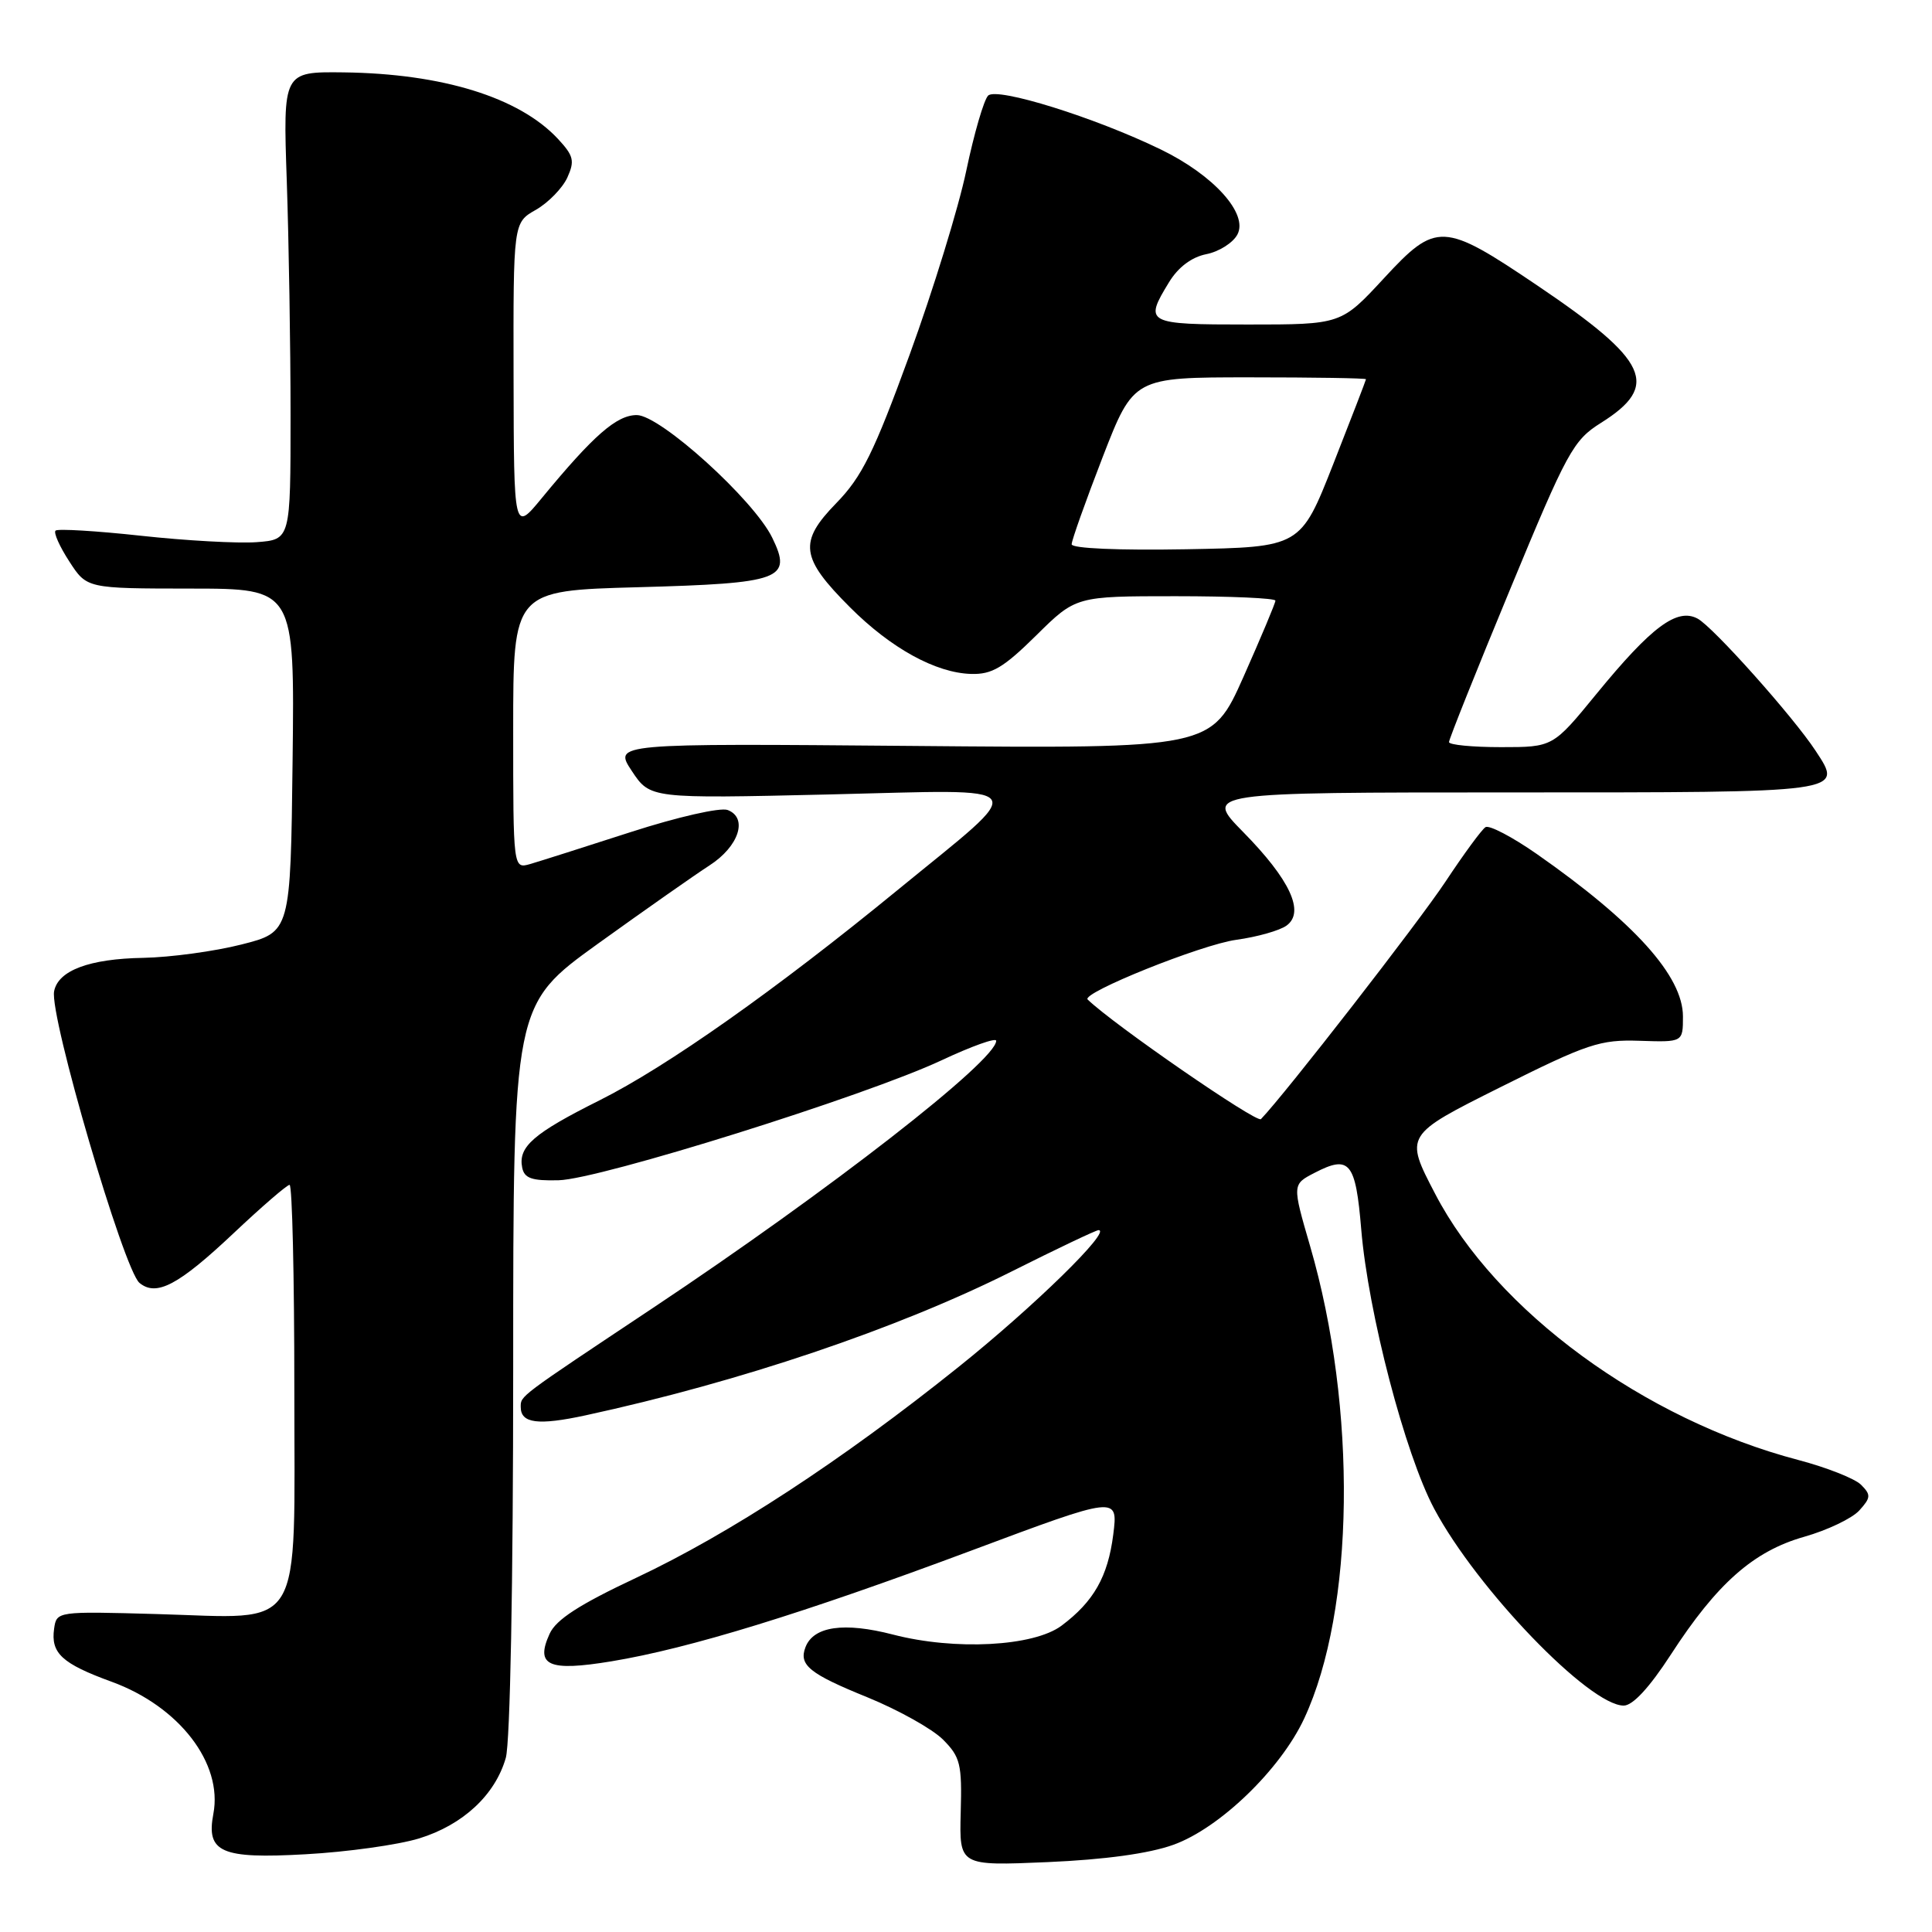 <?xml version="1.0" encoding="UTF-8" standalone="no"?>
<!DOCTYPE svg PUBLIC "-//W3C//DTD SVG 1.1//EN" "http://www.w3.org/Graphics/SVG/1.1/DTD/svg11.dtd" >
<svg xmlns="http://www.w3.org/2000/svg" xmlns:xlink="http://www.w3.org/1999/xlink" version="1.1" viewBox="0 0 256 256">
 <g >
 <path fill="currentColor"
d=" M 155.49 244.44 C 161.61 242.24 169.66 234.47 172.81 227.72 C 179.51 213.36 179.85 186.63 173.60 165.13 C 171.22 156.94 171.22 156.94 174.20 155.40 C 178.83 153.00 179.63 153.97 180.37 162.89 C 181.29 173.96 186.18 192.68 190.04 199.92 C 195.69 210.53 210.59 226.00 215.15 226.00 C 216.35 226.00 218.56 223.61 221.39 219.25 C 227.50 209.82 232.34 205.54 239.07 203.63 C 242.14 202.76 245.42 201.19 246.37 200.14 C 247.90 198.45 247.93 198.07 246.60 196.74 C 245.78 195.92 242.05 194.45 238.30 193.46 C 217.83 188.08 198.24 173.73 190.16 158.18 C 186.11 150.41 186.11 150.41 198.81 144.06 C 210.38 138.28 212.01 137.74 217.25 137.91 C 223.00 138.10 223.00 138.10 223.00 134.69 C 223.00 129.34 216.58 122.21 203.62 113.15 C 200.38 110.89 197.33 109.30 196.84 109.60 C 196.34 109.91 193.96 113.16 191.53 116.83 C 187.99 122.18 170.29 144.96 167.08 148.29 C 166.53 148.86 147.50 135.73 144.12 132.44 C 143.23 131.58 159.19 125.16 163.81 124.53 C 166.58 124.15 169.58 123.30 170.48 122.64 C 172.93 120.85 170.94 116.57 164.73 110.25 C 159.57 105.00 159.57 105.00 200.32 105.00 C 244.73 105.00 244.24 105.07 240.58 99.49 C 237.64 95.00 226.99 83.06 224.94 81.97 C 222.22 80.51 218.83 83.04 211.52 91.97 C 205.77 99.00 205.77 99.00 198.89 99.00 C 195.10 99.00 192.00 98.70 192.00 98.33 C 192.00 97.95 195.64 88.84 200.10 78.08 C 207.67 59.78 208.46 58.34 212.14 56.03 C 220.00 51.09 218.48 47.81 203.75 37.86 C 191.22 29.40 190.32 29.36 183.37 36.88 C 177.71 43.00 177.71 43.00 165.36 43.00 C 151.84 43.00 151.57 42.85 154.90 37.40 C 156.11 35.41 157.89 34.07 159.84 33.68 C 161.52 33.35 163.37 32.18 163.96 31.08 C 165.43 28.33 160.84 23.22 153.82 19.81 C 145.08 15.56 132.09 11.51 130.93 12.67 C 130.37 13.23 129.07 17.70 128.04 22.60 C 127.02 27.49 123.64 38.47 120.53 47.00 C 115.80 59.97 114.21 63.18 110.81 66.67 C 105.79 71.82 106.06 73.90 112.62 80.46 C 118.05 85.90 124.00 89.17 128.68 89.30 C 131.44 89.38 132.96 88.48 137.30 84.20 C 142.56 79.00 142.56 79.00 155.78 79.00 C 163.05 79.00 169.00 79.26 169.00 79.59 C 169.00 79.91 167.09 84.45 164.77 89.68 C 160.53 99.19 160.53 99.19 120.92 98.84 C 81.30 98.50 81.30 98.50 83.72 102.16 C 86.15 105.82 86.15 105.82 109.82 105.27 C 137.45 104.62 136.61 103.46 118.88 117.98 C 102.79 131.16 88.39 141.32 79.44 145.80 C 70.68 150.18 68.65 151.95 69.19 154.70 C 69.47 156.13 70.45 156.48 74.02 156.39 C 79.46 156.26 114.68 145.22 124.75 140.50 C 128.74 138.63 132.00 137.46 132.00 137.91 C 132.00 140.54 109.86 157.77 86.50 173.32 C 68.61 185.23 69.00 184.93 69.00 186.44 C 69.00 188.61 71.30 188.90 77.59 187.54 C 98.05 183.11 118.89 176.08 134.06 168.47 C 140.06 165.46 145.23 163.00 145.56 163.00 C 147.36 163.00 136.98 173.15 127.00 181.14 C 111.55 193.52 96.65 203.26 84.25 209.09 C 76.78 212.60 73.68 214.60 72.83 216.48 C 70.89 220.72 72.67 221.51 81.04 220.13 C 91.33 218.43 106.38 213.80 128.65 205.48 C 148.16 198.19 148.16 198.19 147.51 203.35 C 146.80 208.92 144.92 212.22 140.66 215.41 C 136.96 218.17 126.54 218.72 118.33 216.59 C 111.85 214.91 107.79 215.49 106.73 218.26 C 105.82 220.63 107.24 221.78 114.98 224.92 C 119.06 226.59 123.55 229.10 124.95 230.50 C 127.25 232.81 127.48 233.75 127.30 240.15 C 127.11 247.24 127.11 247.24 138.80 246.74 C 146.39 246.41 152.25 245.61 155.49 244.44 Z  M 55.54 243.60 C 61.34 241.81 65.61 237.85 67.02 232.93 C 67.60 230.91 68.00 209.81 68.00 181.32 C 68.00 133.14 68.00 133.14 79.25 125.03 C 85.44 120.58 92.08 115.92 94.00 114.68 C 97.90 112.17 99.15 108.38 96.42 107.33 C 95.45 106.96 89.78 108.25 83.59 110.25 C 77.49 112.22 71.49 114.13 70.25 114.49 C 68.00 115.13 68.00 115.13 68.00 96.70 C 68.00 78.26 68.00 78.26 84.54 77.81 C 103.57 77.29 105.01 76.76 102.33 71.26 C 99.90 66.24 87.48 55.00 84.38 55.00 C 81.71 55.00 78.66 57.66 71.79 66.00 C 68.09 70.50 68.09 70.50 68.05 50.00 C 68.01 29.50 68.01 29.50 71.01 27.80 C 72.65 26.86 74.52 24.94 75.17 23.54 C 76.18 21.31 76.01 20.64 73.92 18.39 C 68.79 12.90 58.61 9.75 45.51 9.59 C 37.50 9.50 37.50 9.50 38.00 24.00 C 38.27 31.98 38.50 45.92 38.50 55.00 C 38.50 71.50 38.50 71.50 34.00 71.84 C 31.52 72.02 24.63 71.64 18.68 70.99 C 12.72 70.34 7.63 70.04 7.36 70.31 C 7.08 70.59 7.90 72.42 9.18 74.39 C 11.50 77.98 11.50 77.98 25.27 77.99 C 39.04 78.00 39.04 78.00 38.77 100.75 C 38.50 123.50 38.50 123.50 32.00 125.15 C 28.42 126.06 22.58 126.85 19.00 126.92 C 11.84 127.04 7.70 128.59 7.17 131.35 C 6.54 134.60 16.40 168.26 18.48 169.99 C 20.72 171.84 23.64 170.30 30.95 163.41 C 34.69 159.88 38.03 157.00 38.37 157.00 C 38.72 157.00 39.00 169.14 39.00 183.98 C 39.00 216.94 40.54 214.42 20.75 213.87 C 7.55 213.50 7.50 213.51 7.17 215.81 C 6.71 219.06 8.21 220.44 14.79 222.84 C 23.75 226.11 29.55 233.65 28.27 240.35 C 27.30 245.45 29.30 246.33 40.48 245.70 C 45.99 245.40 52.77 244.45 55.54 243.60 Z  M 142.00 72.12 C 142.00 71.60 143.85 66.41 146.10 60.59 C 150.21 50.00 150.21 50.00 165.60 50.00 C 174.07 50.00 181.00 50.11 181.00 50.25 C 180.99 50.39 179.04 55.45 176.66 61.50 C 172.33 72.50 172.33 72.50 157.17 72.78 C 148.21 72.94 142.00 72.67 142.00 72.12 Z "/>
</g>
</svg>